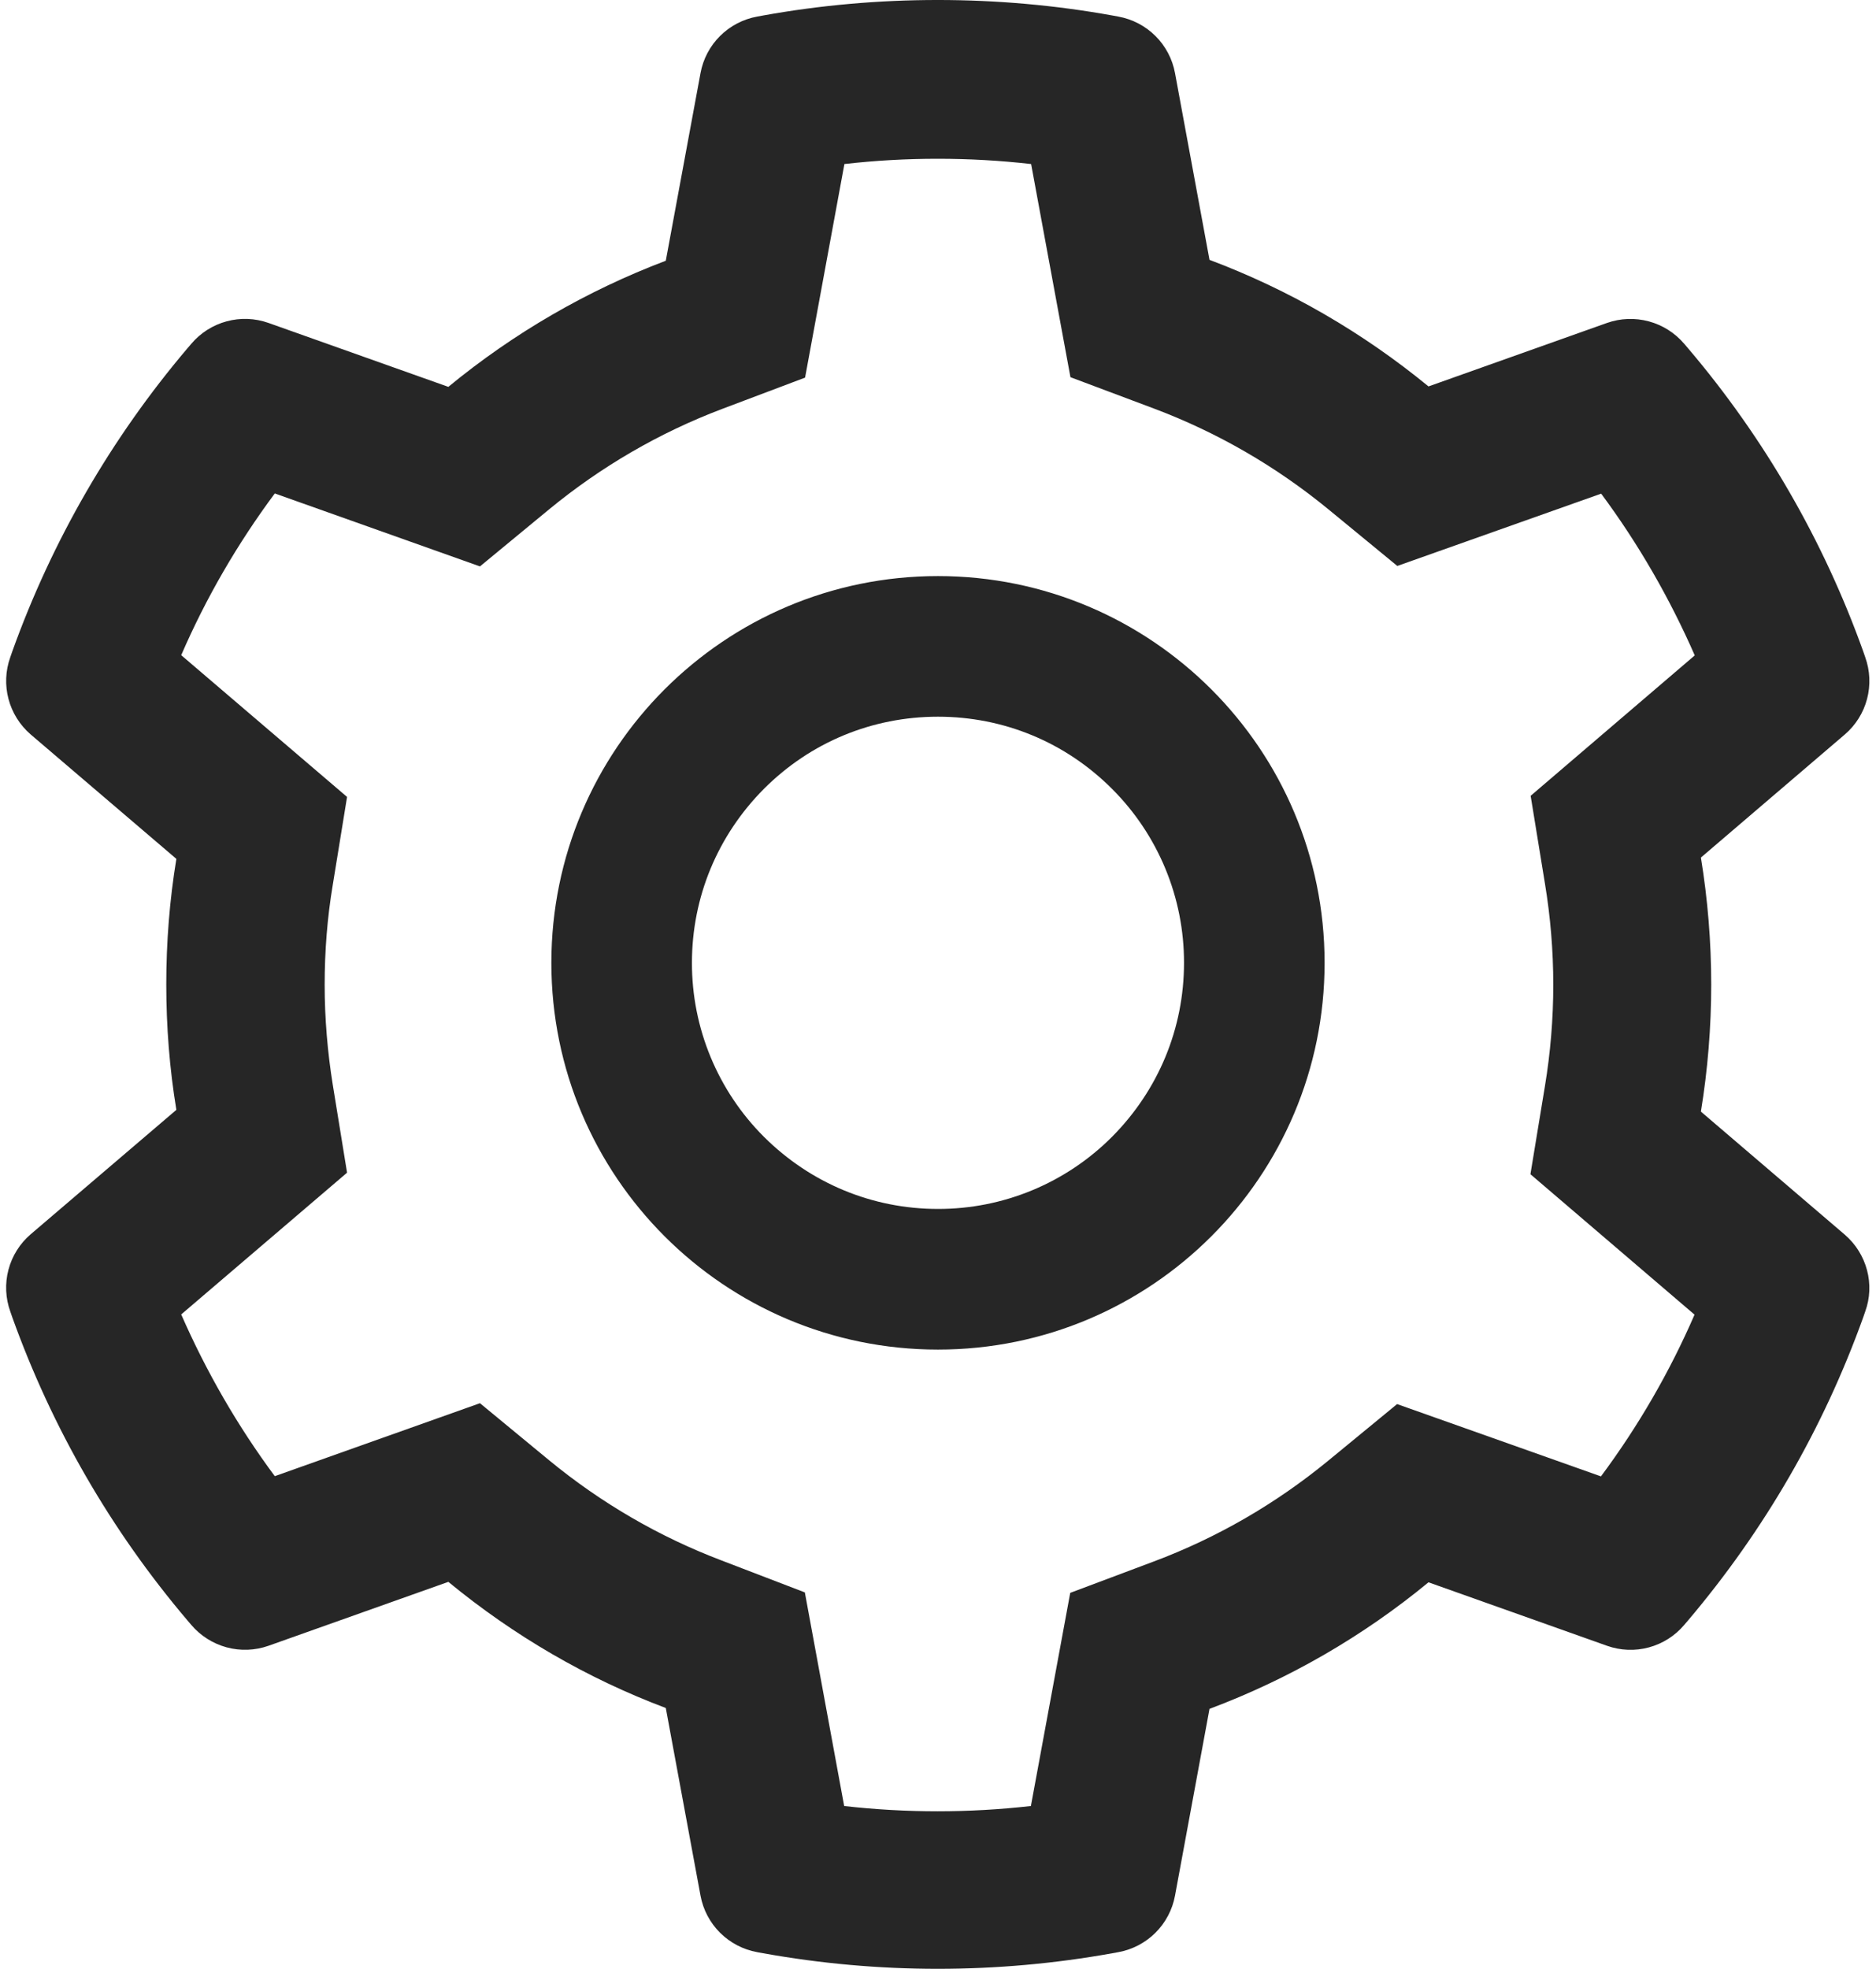 <svg width="122" height="128" viewBox="0 0 122 128" fill="none" xmlns="http://www.w3.org/2000/svg">
<path d="M119.97 80.264L110.613 72.264C111.056 69.549 111.284 66.778 111.284 64.007C111.284 61.235 111.056 58.464 110.613 55.749L119.97 47.749C120.676 47.145 121.181 46.341 121.418 45.442C121.655 44.544 121.614 43.595 121.298 42.721L121.17 42.349C118.594 35.15 114.737 28.476 109.784 22.649L109.527 22.349C108.926 21.643 108.126 21.135 107.23 20.893C106.335 20.651 105.388 20.685 104.513 20.992L92.898 25.121C88.613 21.607 83.827 18.835 78.656 16.892L76.413 4.75C76.244 3.836 75.8 2.995 75.142 2.34C74.484 1.684 73.641 1.244 72.727 1.078L72.341 1.007C64.898 -0.336 57.07 -0.336 49.627 1.007L49.241 1.078C48.327 1.244 47.485 1.684 46.826 2.34C46.168 2.995 45.725 3.836 45.556 4.75L43.298 16.95C38.168 18.893 33.391 21.663 29.156 25.149L17.456 20.992C16.581 20.683 15.633 20.647 14.737 20.89C13.841 21.132 13.041 21.641 12.441 22.349L12.184 22.649C7.238 28.48 3.381 35.153 0.799 42.349L0.67 42.721C0.027 44.507 0.556 46.507 1.999 47.749L11.47 55.835C11.027 58.521 10.813 61.264 10.813 63.992C10.813 66.735 11.027 69.478 11.47 72.15L1.999 80.235C1.293 80.839 0.788 81.644 0.55 82.542C0.313 83.441 0.355 84.39 0.67 85.264L0.799 85.635C3.384 92.835 7.213 99.478 12.184 105.335L12.441 105.635C13.042 106.342 13.843 106.849 14.738 107.092C15.633 107.334 16.581 107.299 17.456 106.992L29.156 102.835C33.413 106.335 38.17 109.107 43.298 111.035L45.556 123.235C45.725 124.149 46.168 124.99 46.826 125.645C47.485 126.301 48.327 126.741 49.241 126.907L49.627 126.978C57.138 128.328 64.83 128.328 72.341 126.978L72.727 126.907C73.641 126.741 74.484 126.301 75.142 125.645C75.8 124.99 76.244 124.149 76.413 123.235L78.656 111.092C83.825 109.155 88.638 106.374 92.898 102.864L104.513 106.992C105.388 107.302 106.336 107.338 107.231 107.095C108.127 106.853 108.928 106.344 109.527 105.635L109.784 105.335C114.756 99.464 118.584 92.835 121.17 85.635L121.298 85.264C121.941 83.507 121.413 81.507 119.97 80.264V80.264ZM100.47 57.435C100.827 59.592 101.013 61.807 101.013 64.021C101.013 66.235 100.827 68.45 100.47 70.607L99.527 76.335L110.199 85.464C108.581 89.191 106.539 92.719 104.113 95.978L90.856 91.278L86.37 94.964C82.956 97.764 79.156 99.964 75.041 101.507L69.599 103.55L67.041 117.407C63.007 117.864 58.933 117.864 54.898 117.407L52.341 103.521L46.941 101.45C42.87 99.907 39.084 97.707 35.699 94.921L31.213 91.221L17.87 95.964C15.441 92.692 13.413 89.164 11.784 85.45L22.57 76.235L21.641 70.521C21.299 68.392 21.113 66.192 21.113 64.021C21.113 61.835 21.284 59.65 21.641 57.521L22.57 51.807L11.784 42.592C13.399 38.864 15.441 35.349 17.87 32.078L31.213 36.821L35.699 33.121C39.084 30.335 42.87 28.135 46.941 26.592L52.356 24.549L54.913 10.664C58.927 10.207 63.027 10.207 67.056 10.664L69.613 24.521L75.056 26.564C79.156 28.107 82.97 30.307 86.384 33.107L90.87 36.792L104.127 32.092C106.556 35.364 108.584 38.892 110.213 42.607L99.541 51.735L100.47 57.435ZM60.998 37.45C47.113 37.45 35.856 48.707 35.856 62.592C35.856 76.478 47.113 87.735 60.998 87.735C74.884 87.735 86.141 76.478 86.141 62.592C86.141 48.707 74.884 37.45 60.998 37.45ZM72.313 73.907C70.829 75.395 69.065 76.575 67.124 77.379C65.182 78.183 63.1 78.596 60.998 78.592C56.727 78.592 52.713 76.921 49.684 73.907C48.196 72.423 47.016 70.659 46.212 68.717C45.407 66.776 44.995 64.694 44.998 62.592C44.998 58.321 46.67 54.307 49.684 51.278C52.713 48.249 56.727 46.592 60.998 46.592C65.27 46.592 69.284 48.249 72.313 51.278C73.801 52.762 74.981 54.526 75.785 56.467C76.59 58.409 77.002 60.491 76.999 62.592C76.999 66.864 75.327 70.878 72.313 73.907Z" fill="black" fill-opacity="0.85"/>
</svg>

